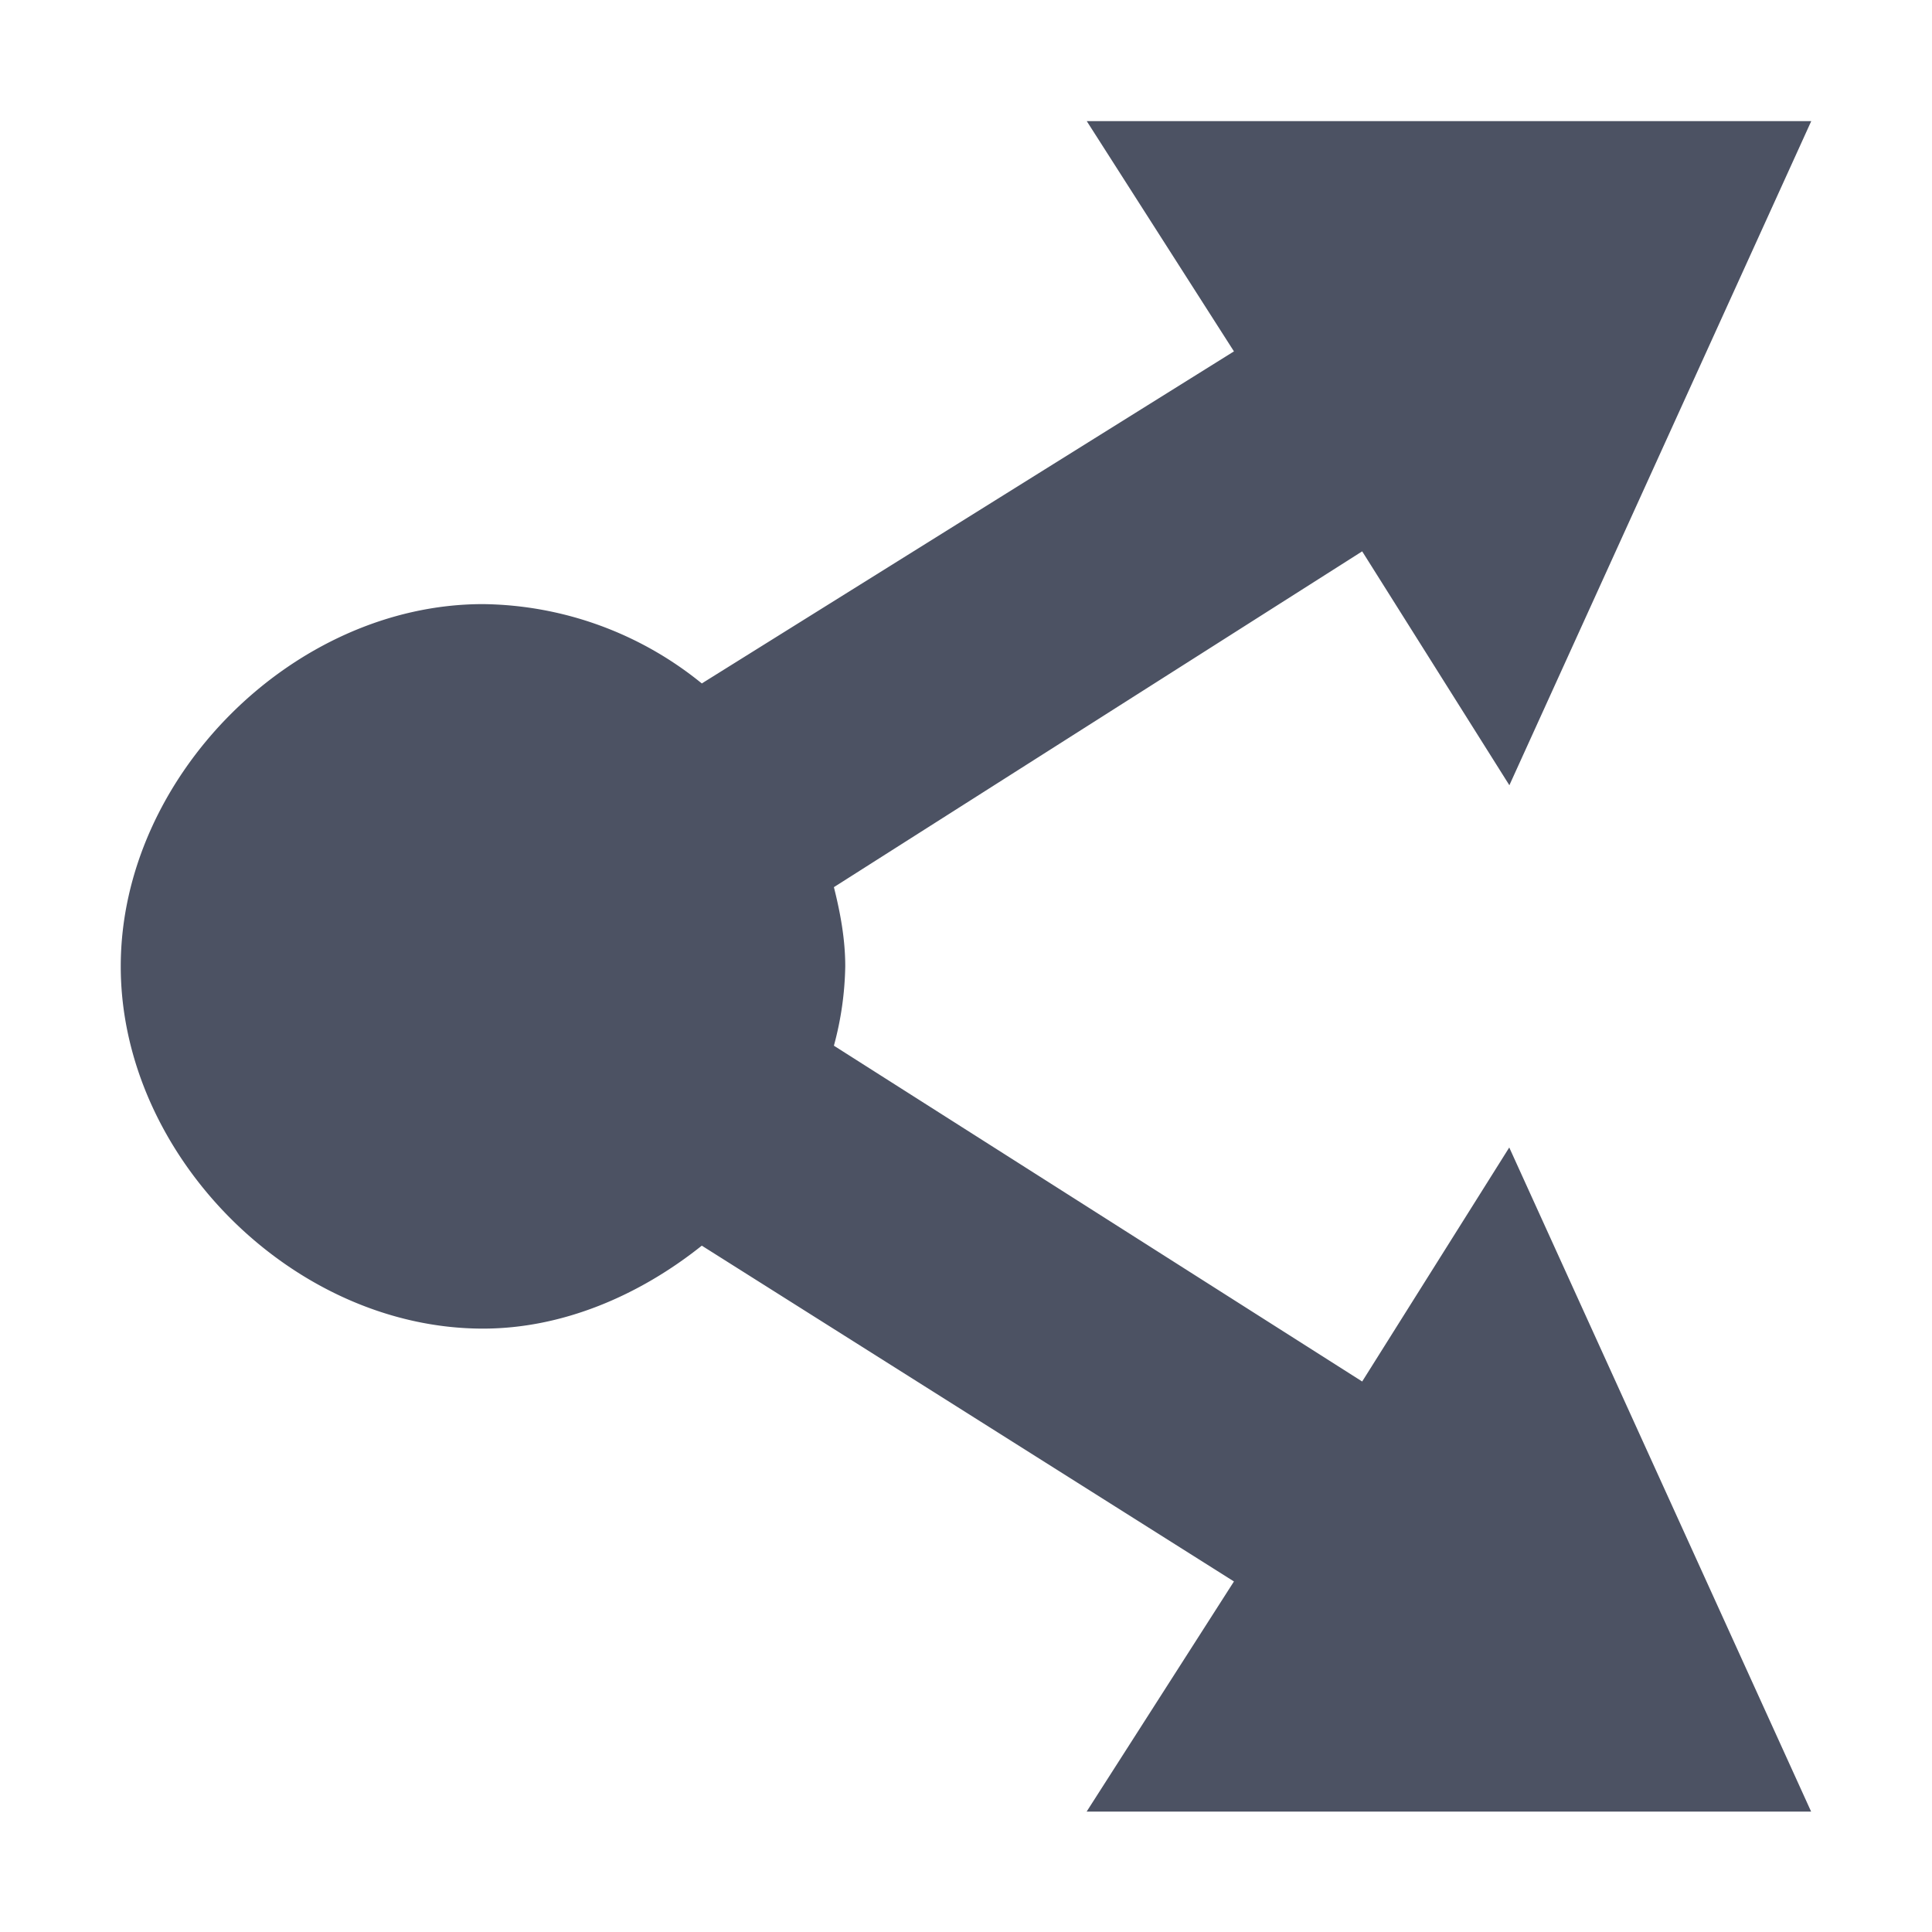 <svg xmlns="http://www.w3.org/2000/svg" width="16" height="16">
    <path d="M9 1.003l1.219 1.907-4.407 2.75A2.921 2.921 0 004 5.003c-1.571 0-3 1.43-3 3 0 1.571 1.429 3 3 3 .661 0 1.297-.276 1.812-.687l4.407 2.781-1.22 1.906h6l-2.5-5.5-1.218 1.938L6.906 8.66A2.66 2.66 0 007 8.003c0-.224-.04-.441-.094-.656l4.375-2.781L12.5 6.503l2.5-5.5H9z" style="marker:none" color="#000" overflow="visible" fill="#4c5263"/>
</svg>
